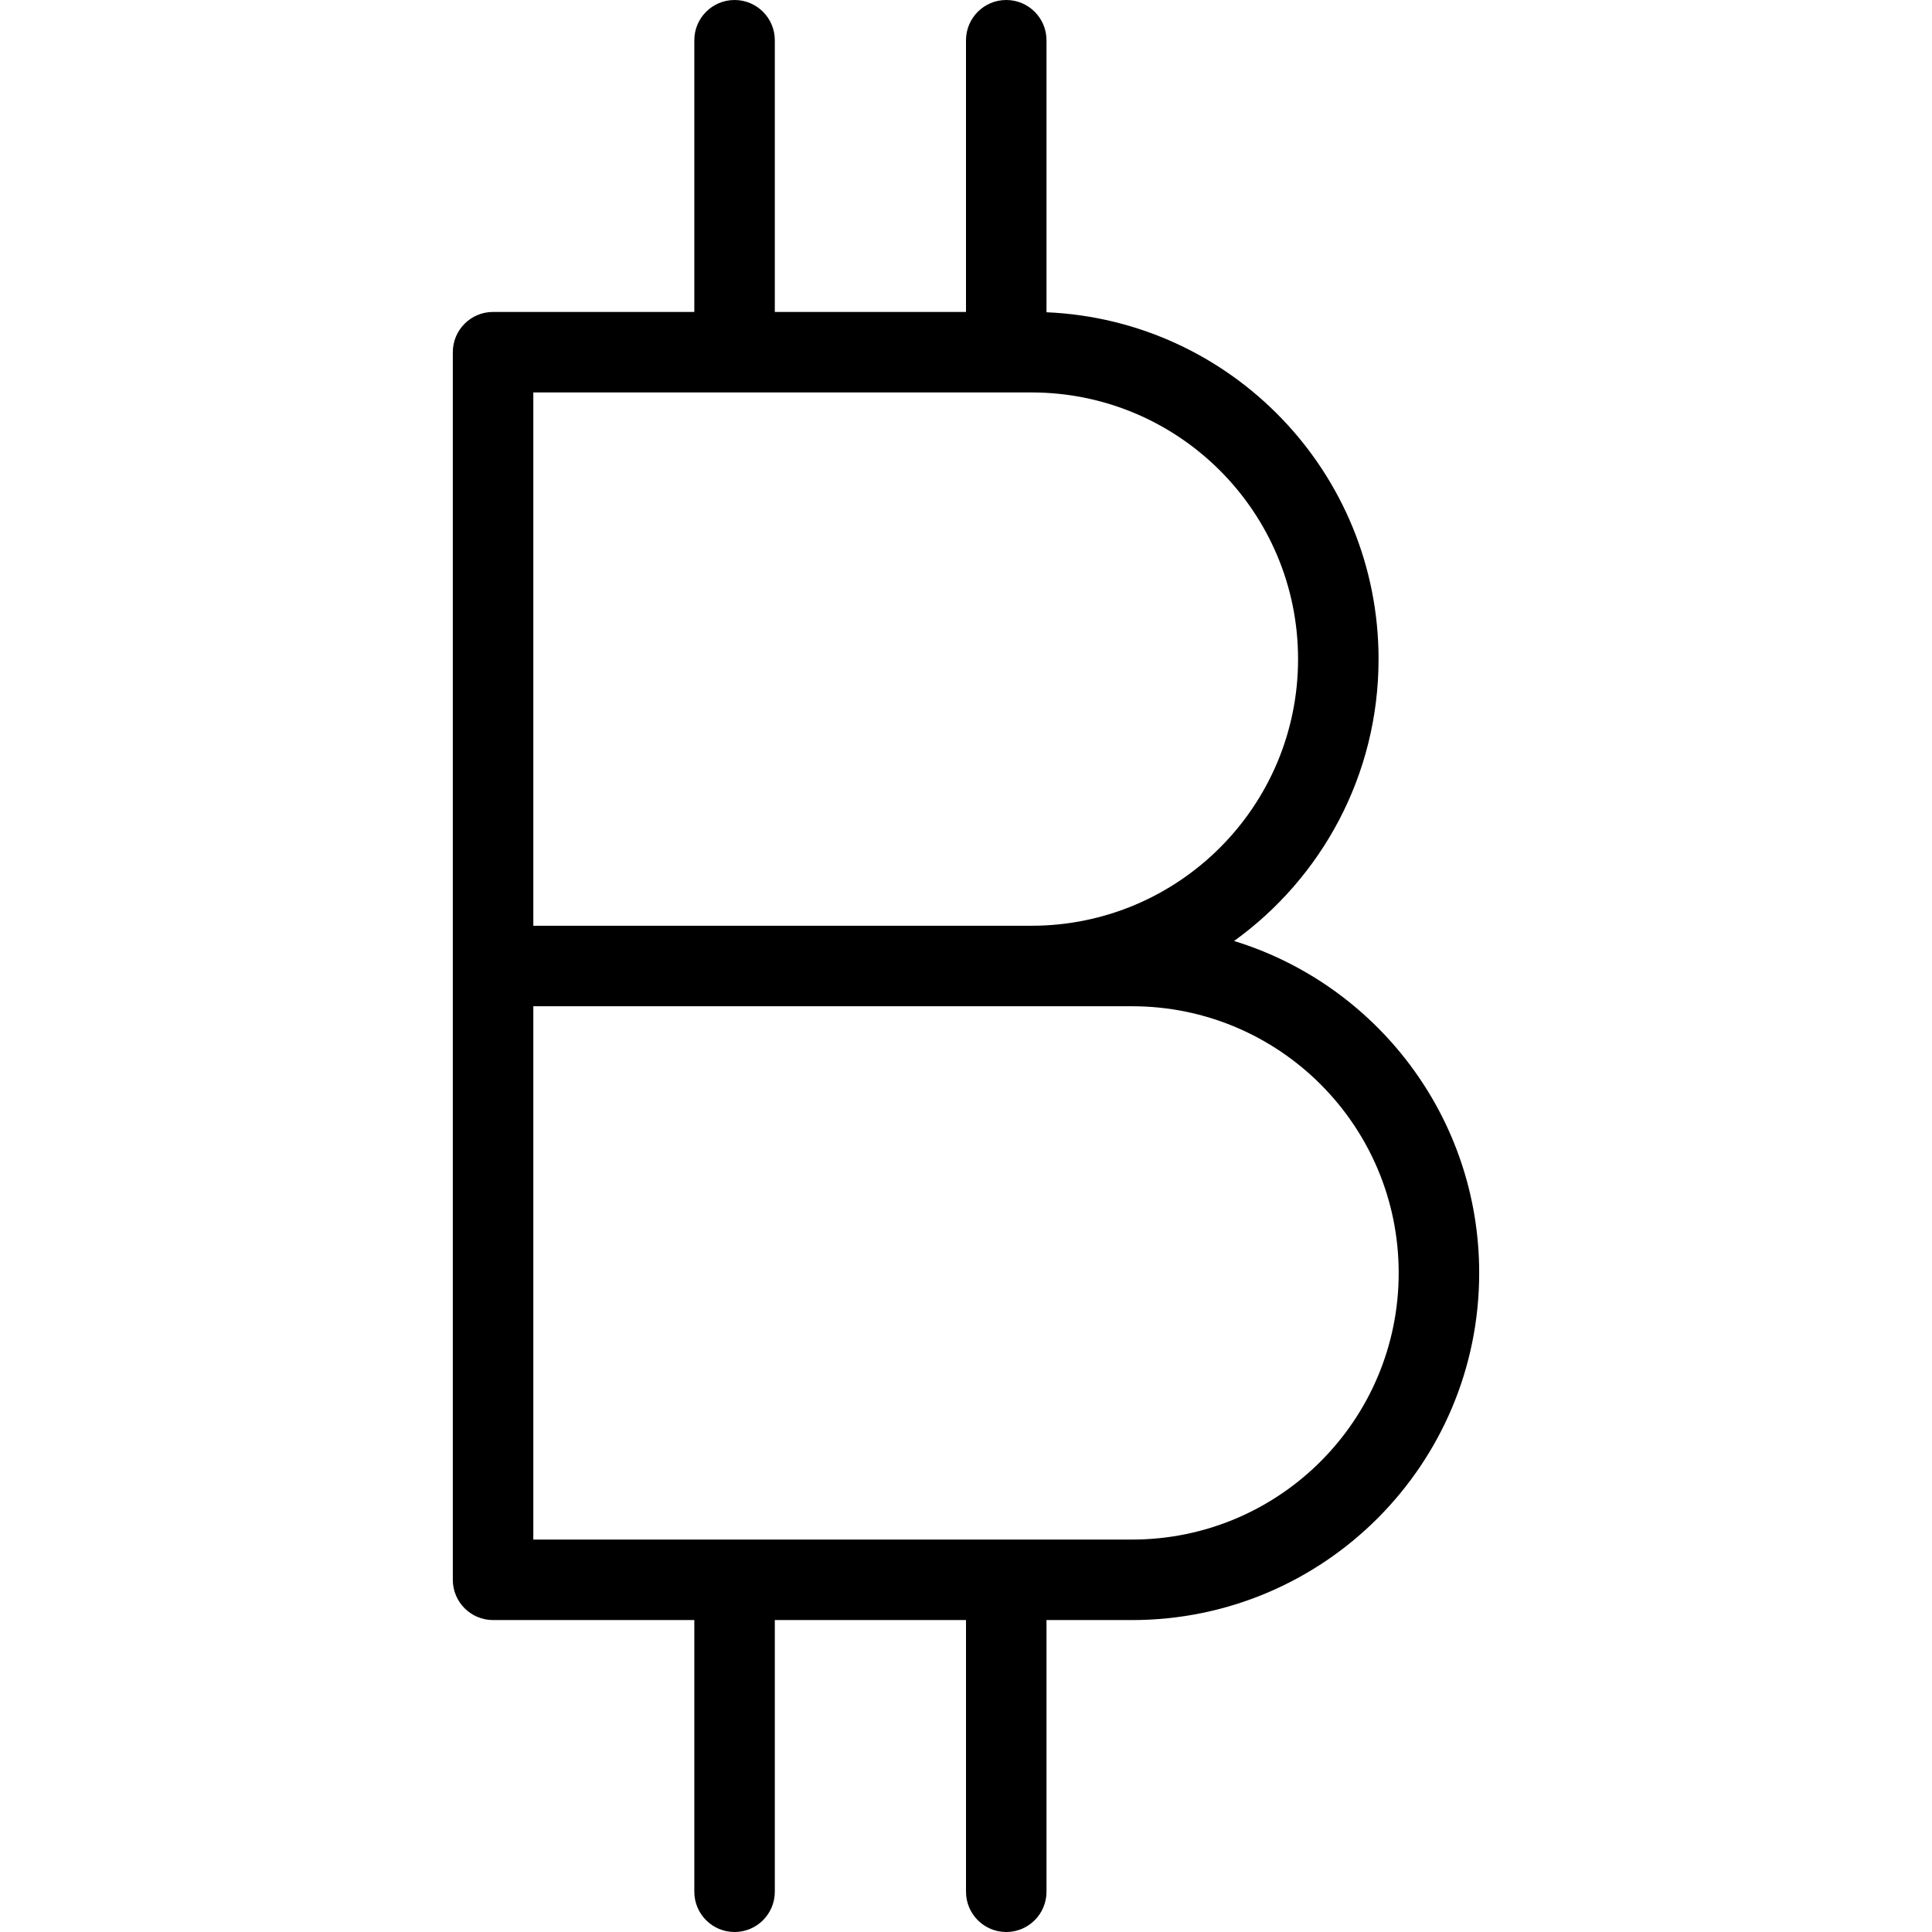 <svg xmlns="http://www.w3.org/2000/svg" width="192" height="192" fill="#000" viewBox="0 0 192 192">
  <path fill-rule="evenodd" d="M73 0c2.209 0 4 1.791 4 4v27h19V4c0-2.209 1.791-4 4-4 2.209 0 4 1.791 4 4v27.032c18.358.785 33 15.917 33 34.468 0 11.537-5.662 21.75-14.36 28.014C136.745 97.845 147 110.975 147 126.5c0 19.054-15.446 34.5-34.5 34.5H104v27c0 2.209-1.791 4-4 4-2.209 0-4-1.791-4-4v-27H77v27c0 2.209-1.791 4-4 4-2.209 0-4-1.791-4-4v-27H49c-2.209 0-4-1.791-4-4V35c0-2.209 1.791-4 4-4h20V4c0-2.209 1.791-4 4-4zM53 39v53h49.5c14.636 0 26.5-11.864 26.5-26.5S117.136 39 102.5 39H53zm0 61v53h59.5c14.636 0 26.5-11.864 26.5-26.5S127.136 100 112.5 100H53z"/>
</svg>